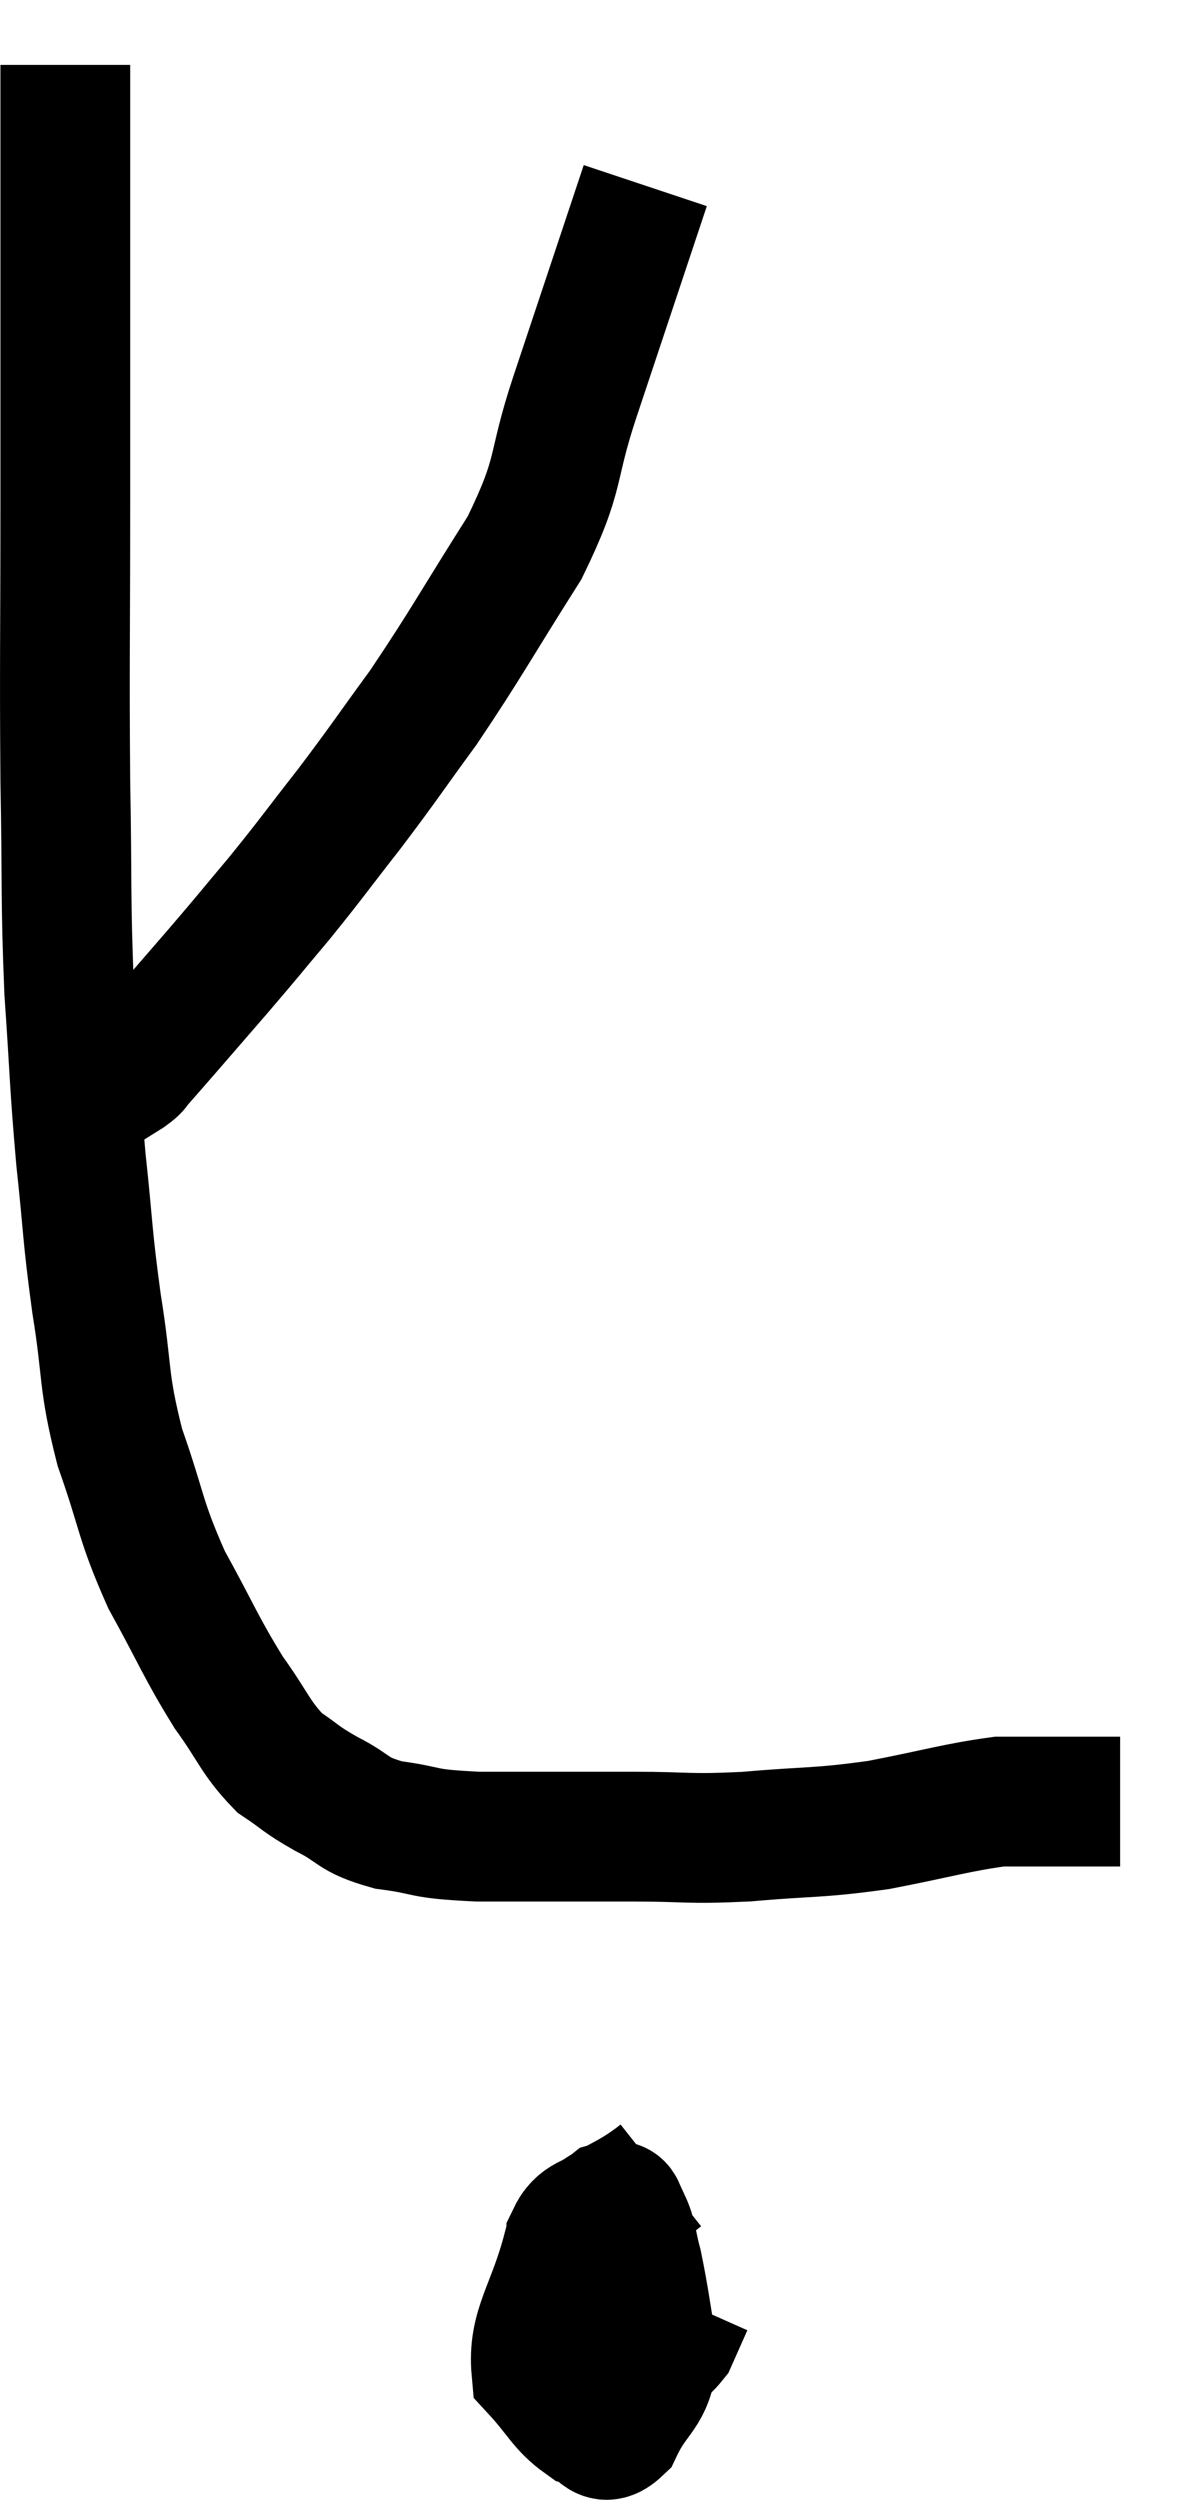 <svg xmlns="http://www.w3.org/2000/svg" viewBox="11.533 2.96 18.267 38.518" width="18.267" height="38.518"><path d="M 12.54 3.96 C 12.54 5.37, 12.54 5.085, 12.54 6.78 C 12.54 8.76, 12.54 8.685, 12.54 10.74 C 12.54 12.87, 12.525 13.125, 12.54 15 C 12.57 16.62, 12.54 16.785, 12.6 18.24 C 12.69 19.53, 12.675 19.62, 12.78 20.82 C 12.9 21.93, 12.87 21.93, 13.02 23.04 C 13.2 24.15, 13.11 24.195, 13.38 25.26 C 13.74 26.28, 13.68 26.355, 14.1 27.3 C 14.58 28.17, 14.625 28.335, 15.06 29.04 C 15.45 29.58, 15.465 29.73, 15.84 30.12 C 16.2 30.36, 16.14 30.36, 16.56 30.6 C 17.04 30.84, 16.935 30.915, 17.52 31.08 C 18.21 31.17, 17.955 31.215, 18.9 31.26 C 20.1 31.26, 20.265 31.26, 21.3 31.26 C 22.17 31.26, 22.095 31.305, 23.04 31.26 C 24.06 31.17, 24.105 31.215, 25.08 31.08 C 26.01 30.9, 26.28 30.81, 26.94 30.72 C 27.33 30.72, 27.42 30.72, 27.72 30.72 C 27.93 30.72, 27.87 30.72, 28.14 30.72 C 28.47 30.72, 28.635 30.72, 28.8 30.72 C 28.8 30.72, 28.8 30.72, 28.8 30.72 L 28.8 30.72" fill="none" stroke="black" stroke-width="2"></path><path d="M 21.48 5.82 C 20.94 7.44, 20.865 7.665, 20.4 9.06 C 20.01 10.23, 20.205 10.2, 19.62 11.4 C 18.84 12.63, 18.735 12.855, 18.06 13.86 C 17.49 14.64, 17.475 14.685, 16.92 15.42 C 16.38 16.11, 16.35 16.17, 15.84 16.8 C 15.36 17.37, 15.42 17.31, 14.88 17.94 C 14.28 18.63, 14.025 18.93, 13.68 19.32 C 13.59 19.41, 13.665 19.38, 13.5 19.5 C 13.26 19.65, 13.14 19.725, 13.02 19.8 C 13.02 19.8, 13.065 19.77, 13.02 19.8 L 12.84 19.92" fill="none" stroke="black" stroke-width="2"></path><path d="M 21.72 36.48 C 21 37.05, 20.76 36.87, 20.28 37.62 C 20.04 38.55, 19.74 38.82, 19.8 39.48 C 20.16 39.87, 20.205 40.035, 20.52 40.26 C 20.79 40.32, 20.79 40.635, 21.06 40.38 C 21.33 39.81, 21.525 39.87, 21.6 39.24 C 21.48 38.55, 21.465 38.37, 21.36 37.86 C 21.27 37.53, 21.285 37.425, 21.18 37.2 C 21.06 37.08, 21.15 36.9, 20.94 36.96 C 20.64 37.2, 20.49 37.125, 20.34 37.44 C 20.34 37.83, 20.145 37.77, 20.34 38.22 C 20.73 38.73, 20.85 38.955, 21.12 39.24 C 21.27 39.3, 21.225 39.42, 21.42 39.36 C 21.66 39.18, 21.72 39.225, 21.9 39 L 22.14 38.46" fill="none" stroke="black" stroke-width="2"></path></svg>